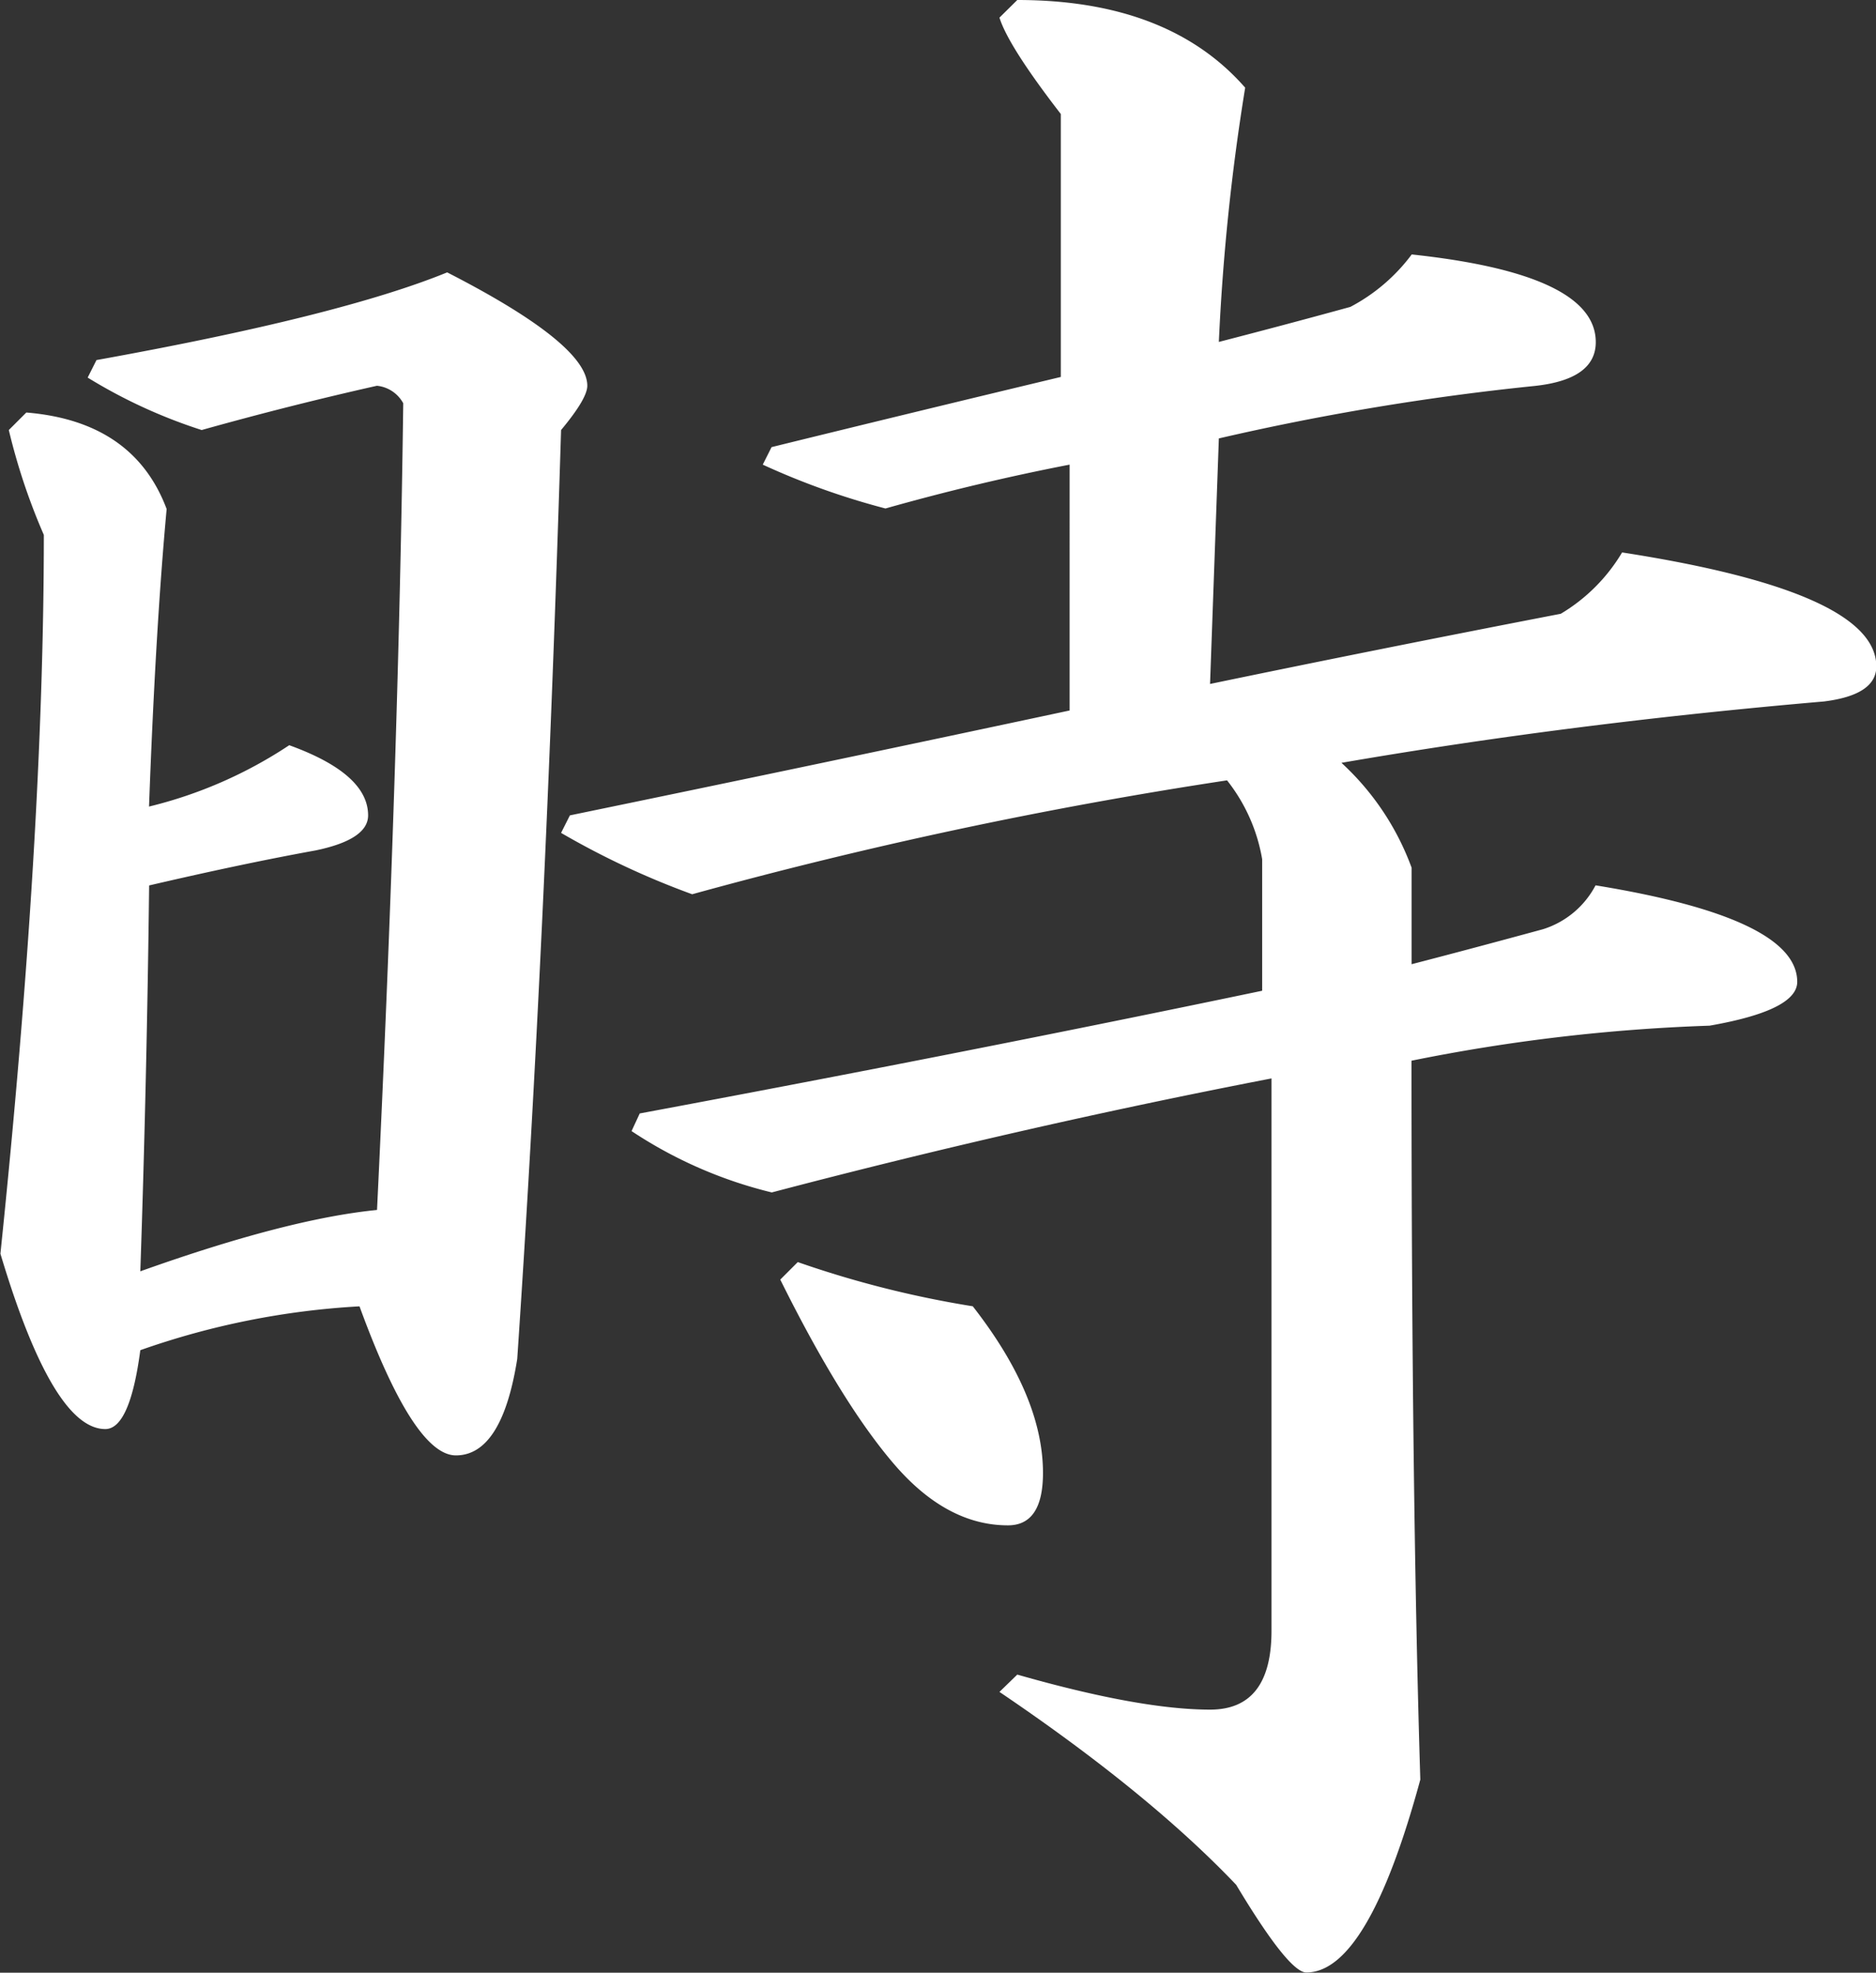<svg xmlns="http://www.w3.org/2000/svg" viewBox="0 0 178.88 188.08"><rect x="0" y="0" width="178.88" height="188.08" fill="#333333" stroke="none"/><defs><style>.cls-1{fill:#fff;}</style></defs><title>资源 12</title><g id="图层_2" data-name="图层 2"><g id="图层_1-2" data-name="图层 1"><path class="cls-1" d="M4.18,51A59.46,59.46,0,0,1,.84,41l1.67-1.67q10.24.84,13.38,9.2Q14.83,60,14.21,76.9a42.16,42.16,0,0,0,13.37-5.85q7.52,2.72,7.52,6.69,0,2.3-5,3.34-6.9,1.25-15.88,3.34Q14,103,13.38,121.21q14-5,22.57-5.85Q38,72.93,38.45,38.45a3.22,3.22,0,0,0-2.51-1.67Q27.58,38.66,19.23,41a49.66,49.66,0,0,1-10.87-5l.84-1.67q23.2-4.18,33.44-8.36Q56,32.81,56,36.78,56,38,53.5,41,52,89.86,49.32,129.56q-1.46,9.2-5.85,9.2-4,0-9.19-14.21a75.18,75.18,0,0,0-20.9,4.18q-1,7.52-3.34,7.52-5,0-10-16.72Q4.18,79.62,4.18,51ZM61,106.16q31.35-5.85,59.35-11.7V81.92A16.59,16.59,0,0,0,117,74.4,439.51,439.51,0,0,0,66,85.26,77.73,77.73,0,0,1,53.5,79.41l.84-1.67q24.24-5,47.65-10V44.3Q93.2,46,84.43,48.48a70.63,70.63,0,0,1-11.7-4.18l.84-1.67q13.58-3.34,27.58-6.69V10.87q-5-6.47-5.85-9.19L97,0q14.42,0,21.73,8.36a209.22,209.22,0,0,0-2.51,24.24q6.47-1.67,12.54-3.34a17.39,17.39,0,0,0,5.85-5q17.55,1.88,17.55,8.36,0,3.56-5.85,4.18a242.9,242.9,0,0,0-30.09,5l-.84,23.41q16.09-3.34,33.44-6.69a16.79,16.79,0,0,0,5.85-5.85q24.24,3.76,24.24,10.87,0,2.72-5,3.34-24.24,2.09-46,5.85a25.46,25.46,0,0,1,6.69,10v9.2q5.64-1.46,12.54-3.34a8.55,8.55,0,0,0,5-4.18q19.22,3.13,19.23,9.2,0,2.72-8.36,4.18a171.73,171.73,0,0,0-28.42,3.34q0,41.38.84,68.54-5,18.39-10.87,18.39-1.67,0-6.69-8.36-8.36-8.78-22.57-18.39L97,159.66q11.7,3.34,18.39,3.34,5.85,0,5.85-7.52V102.82q-23.82,4.6-47.65,10.87a42.12,42.12,0,0,1-13.37-5.85Zm31.76,18.39q6.69,8.57,6.69,15.88,0,5-3.34,5-5.85,0-10.87-5.85T74.4,122l1.67-1.67A97.33,97.33,0,0,0,92.79,124.55Z"/></g></g></svg>
